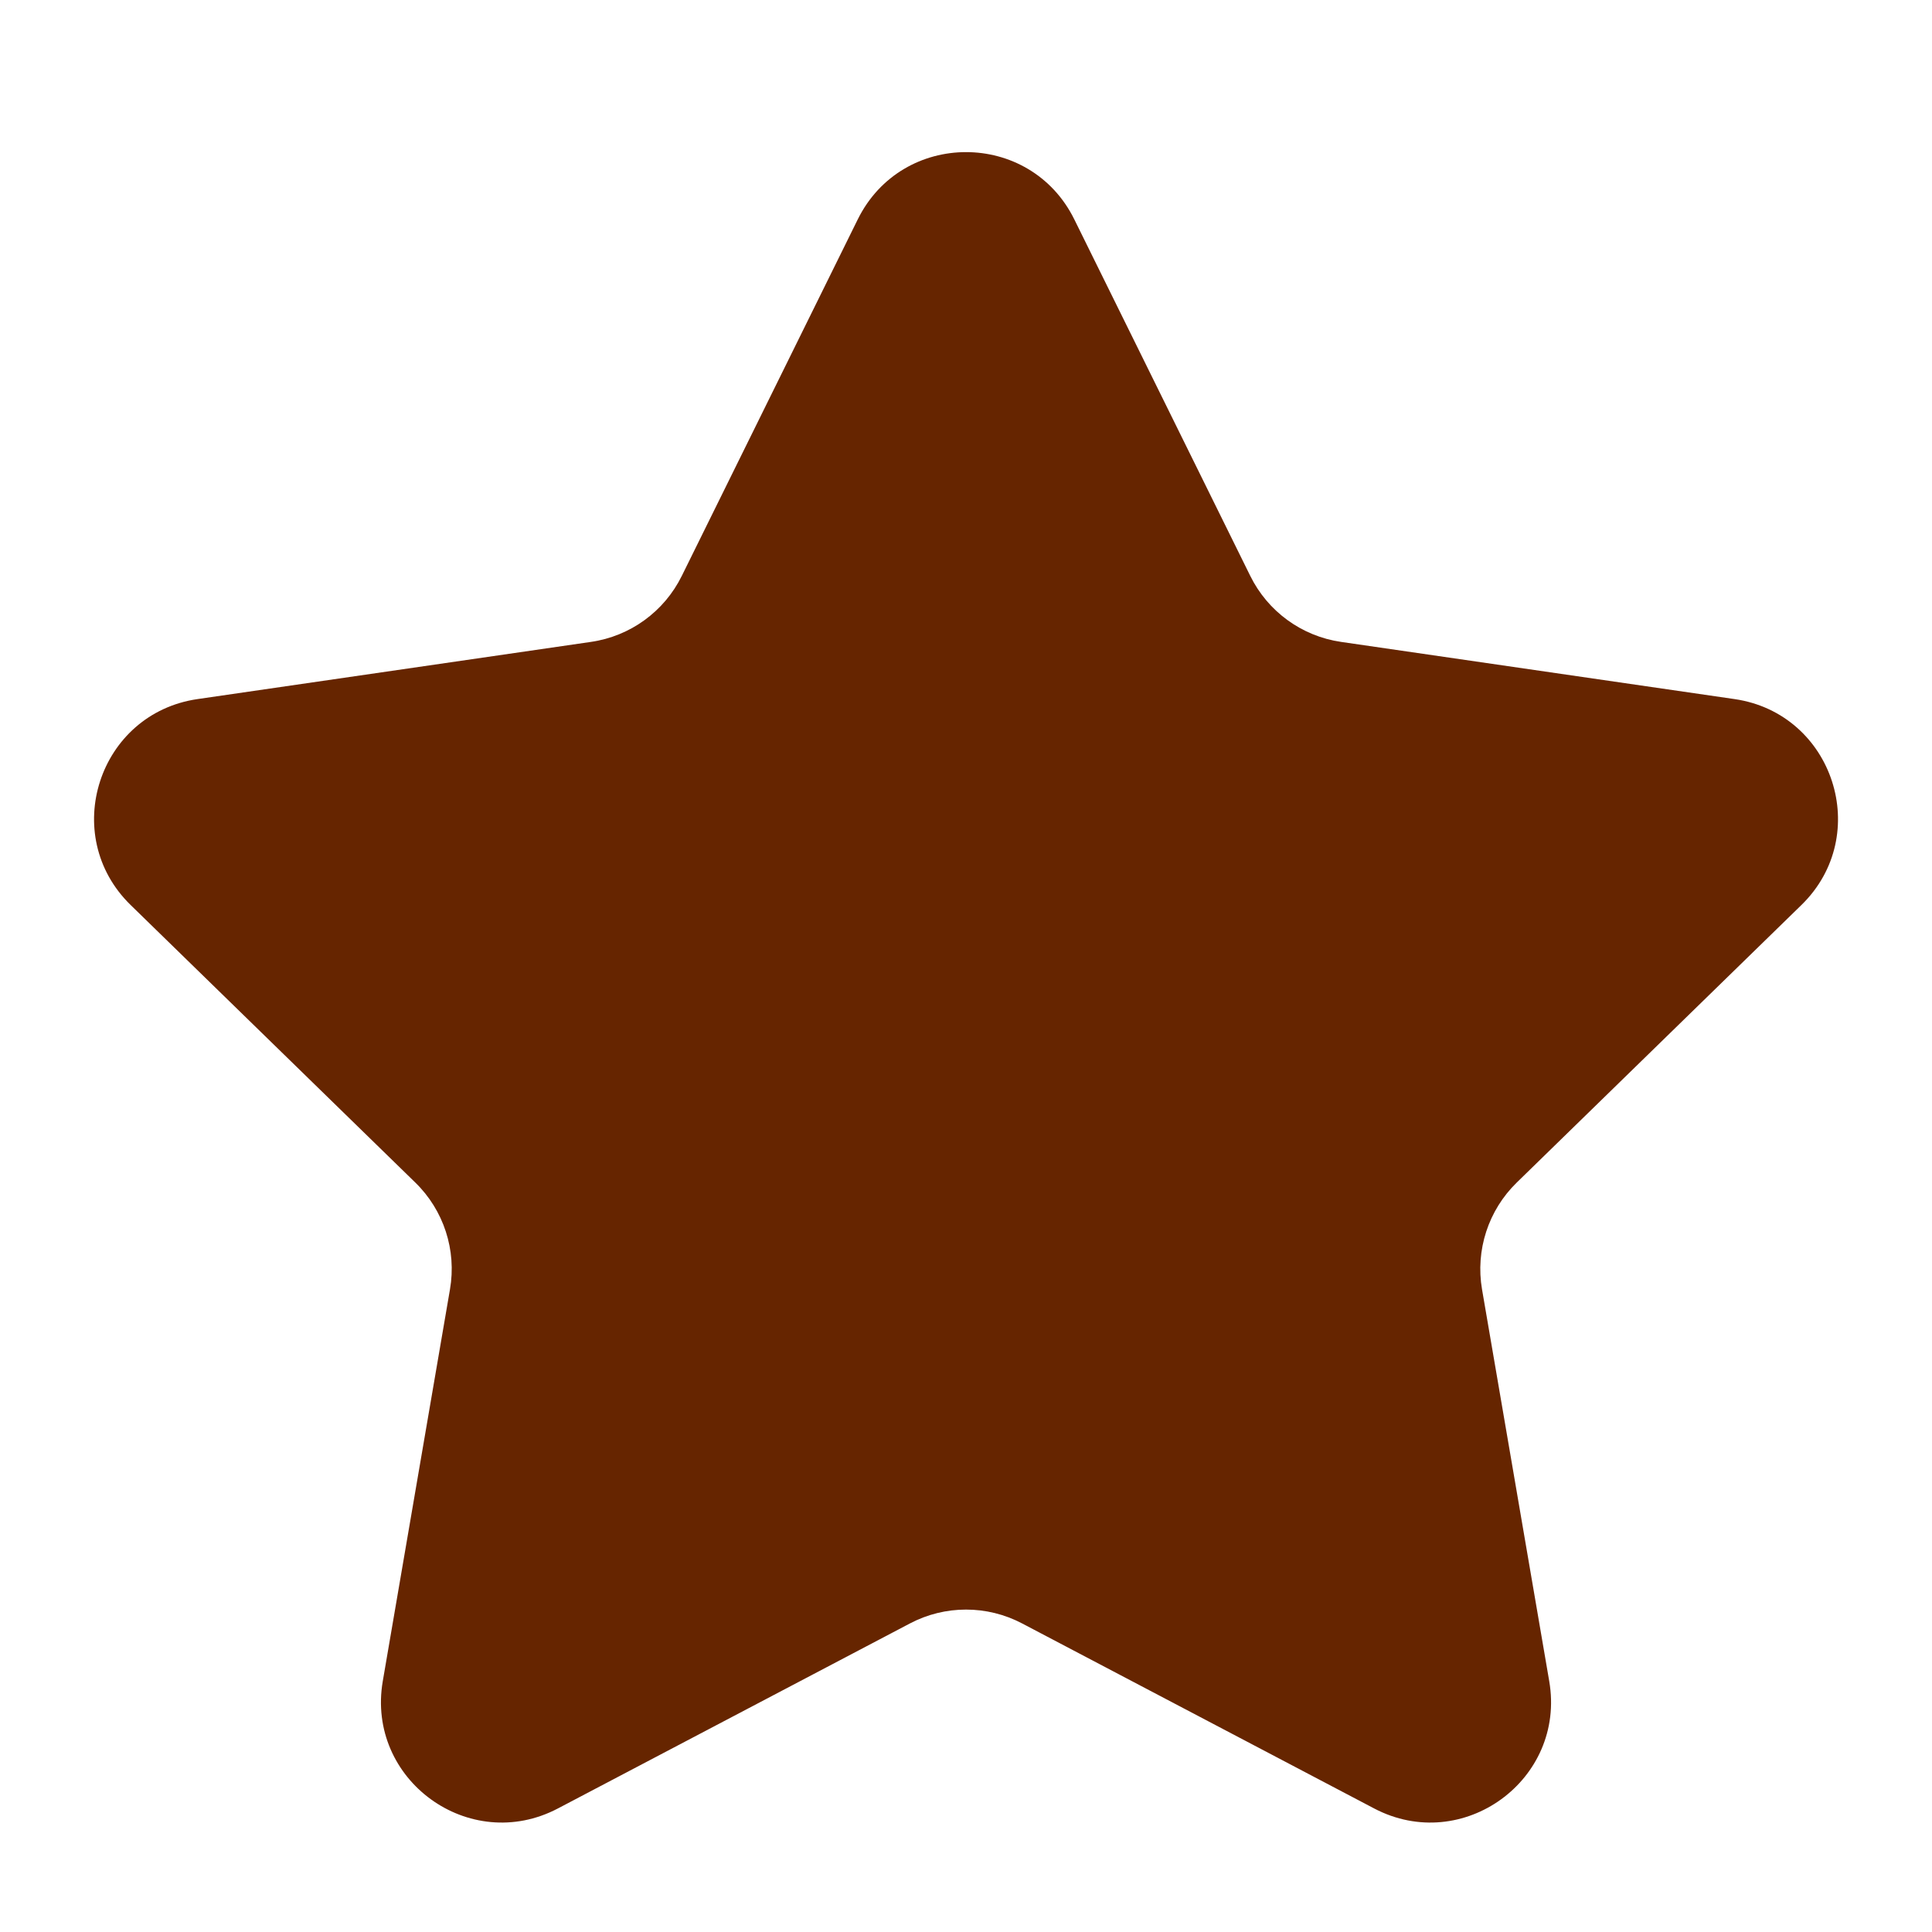 <svg width="32" height="32" viewBox="0 0 32 32" fill="none" xmlns="http://www.w3.org/2000/svg">
<path d="M14.207 3.634C14.941 2.148 17.06 2.148 17.794 3.634L20.708 9.538C20.999 10.129 21.562 10.538 22.213 10.632L28.729 11.579C30.369 11.817 31.024 13.833 29.837 14.99L25.123 19.586C24.651 20.045 24.436 20.707 24.547 21.356L25.66 27.845C25.941 29.479 24.226 30.725 22.759 29.953L16.931 26.89C16.349 26.583 15.652 26.583 15.07 26.89L9.242 29.953C7.775 30.725 6.06 29.479 6.34 27.845L7.453 21.356C7.565 20.707 7.35 20.045 6.878 19.586L2.164 14.99C0.977 13.833 1.632 11.817 3.272 11.579L9.787 10.632C10.439 10.538 11.002 10.129 11.293 9.538L14.207 3.634Z" fill="#662500"/>
</svg>
